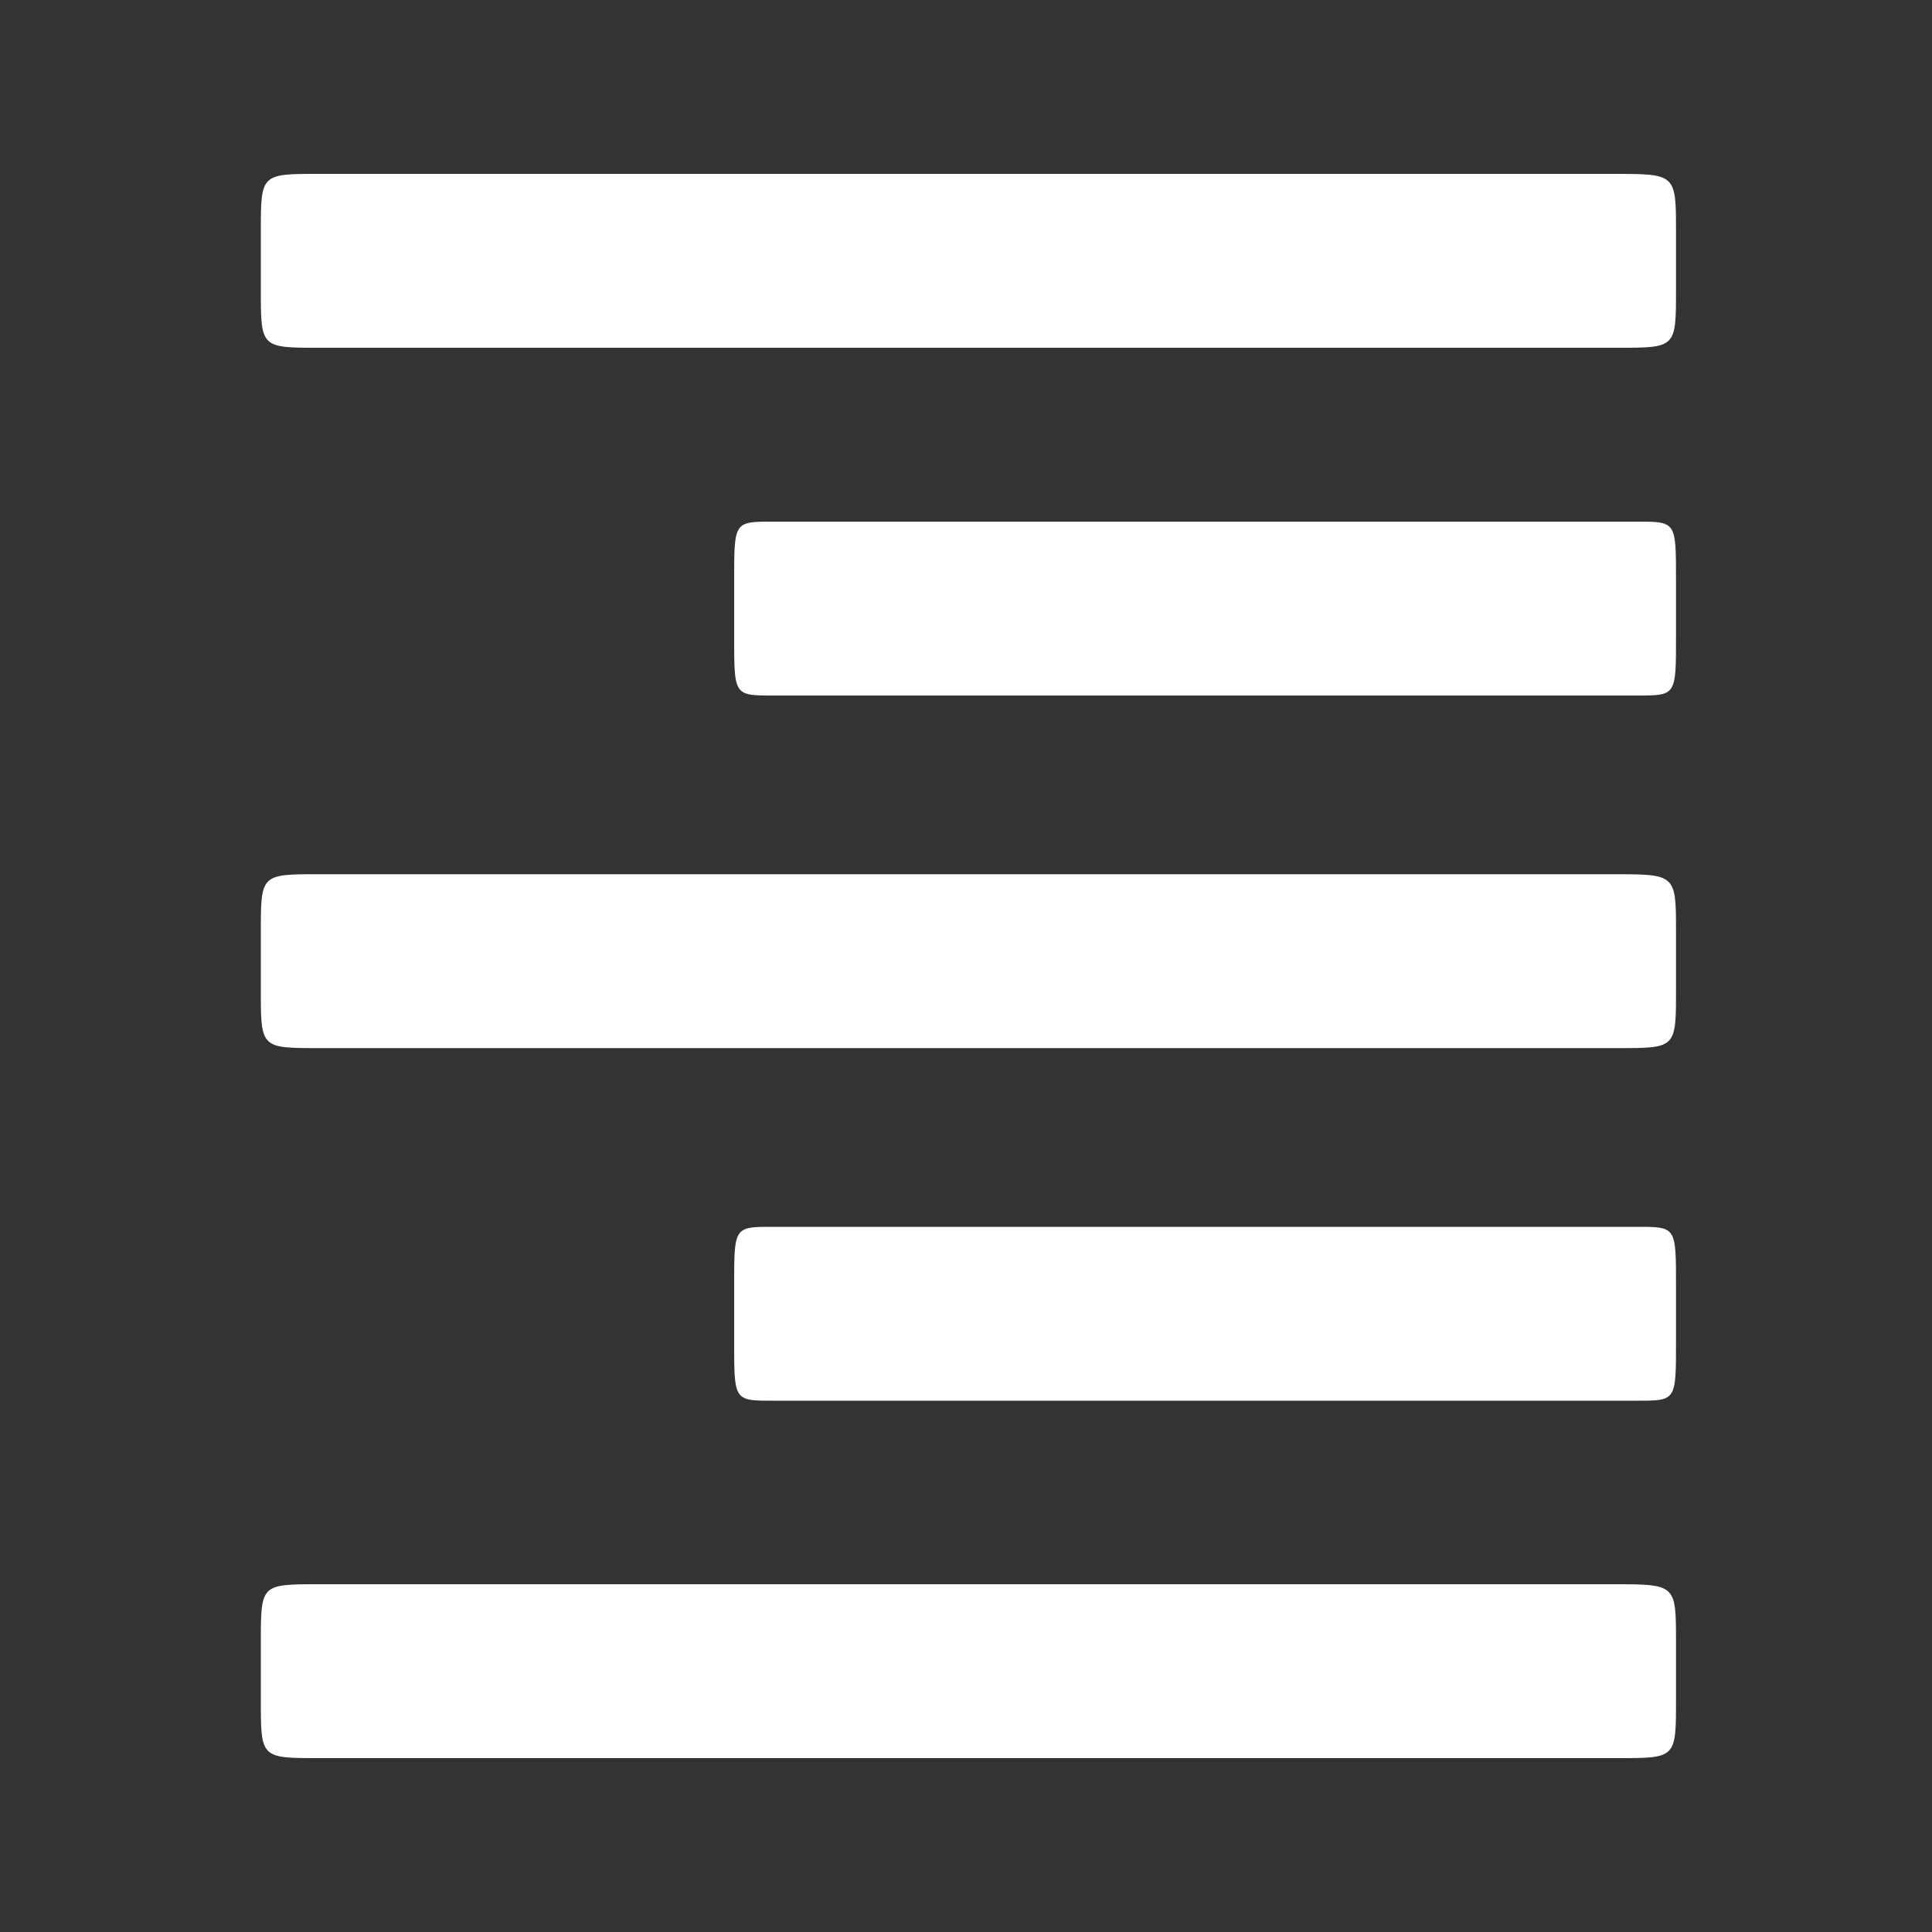 <?xml version="1.0" encoding="utf-8"?>
<!-- Generator: Adobe Illustrator 20.0.0, SVG Export Plug-In . SVG Version: 6.00 Build 0)  -->
<svg version="1.1" id="Layer_1" xmlns="http://www.w3.org/2000/svg" xmlns:xlink="http://www.w3.org/1999/xlink" x="0px" y="0px"
	 viewBox="0 0 40 40" style="enable-background:new 0 0 40 40;" xml:space="preserve">
<rect x="0" y="0" width="40" height="40" fill="#333333" stroke="none"/>
<style type="text/css">
	.st0{fill:#FFFFFF;}
</style>
<g>
	<path class="st0" d="M33.4,18.1H6.6c-1.2,0-1.2,0-1.2,1.2v1.2c0,1.2,0,1.2,1.2,1.2h26.9c1.2,0,1.2,0,1.2-1.2v-1.2
		C34.7,18.1,34.7,18.1,33.4,18.1z M33.9,25.4H16c-0.8,0-0.8,0-0.8,1.2v1.2c0,1.2,0,1.2,0.8,1.2h17.9c0.8,0,0.8,0,0.8-1.2v-1.2
		C34.7,25.4,34.7,25.4,33.9,25.4z M33.4,32.8H6.6c-1.2,0-1.2,0-1.2,1.2v1.2c0,1.2,0,1.2,1.2,1.2h26.9c1.2,0,1.2,0,1.2-1.2V34
		C34.7,32.8,34.7,32.8,33.4,32.8z M33.9,10.8H16c-0.8,0-0.8,0-0.8,1.2v1.2c0,1.2,0,1.2,0.8,1.2h17.9c0.8,0,0.8,0,0.8-1.2V12
		C34.7,10.8,34.7,10.8,33.9,10.8z M33.4,3.6H6.6c-1.2,0-1.2,0-1.2,1.2V6c0,1.2,0,1.2,1.2,1.2h26.9c1.2,0,1.2,0,1.2-1.2V4.8
		C34.7,3.6,34.7,3.6,33.4,3.6z"/>
</g>
</svg>
